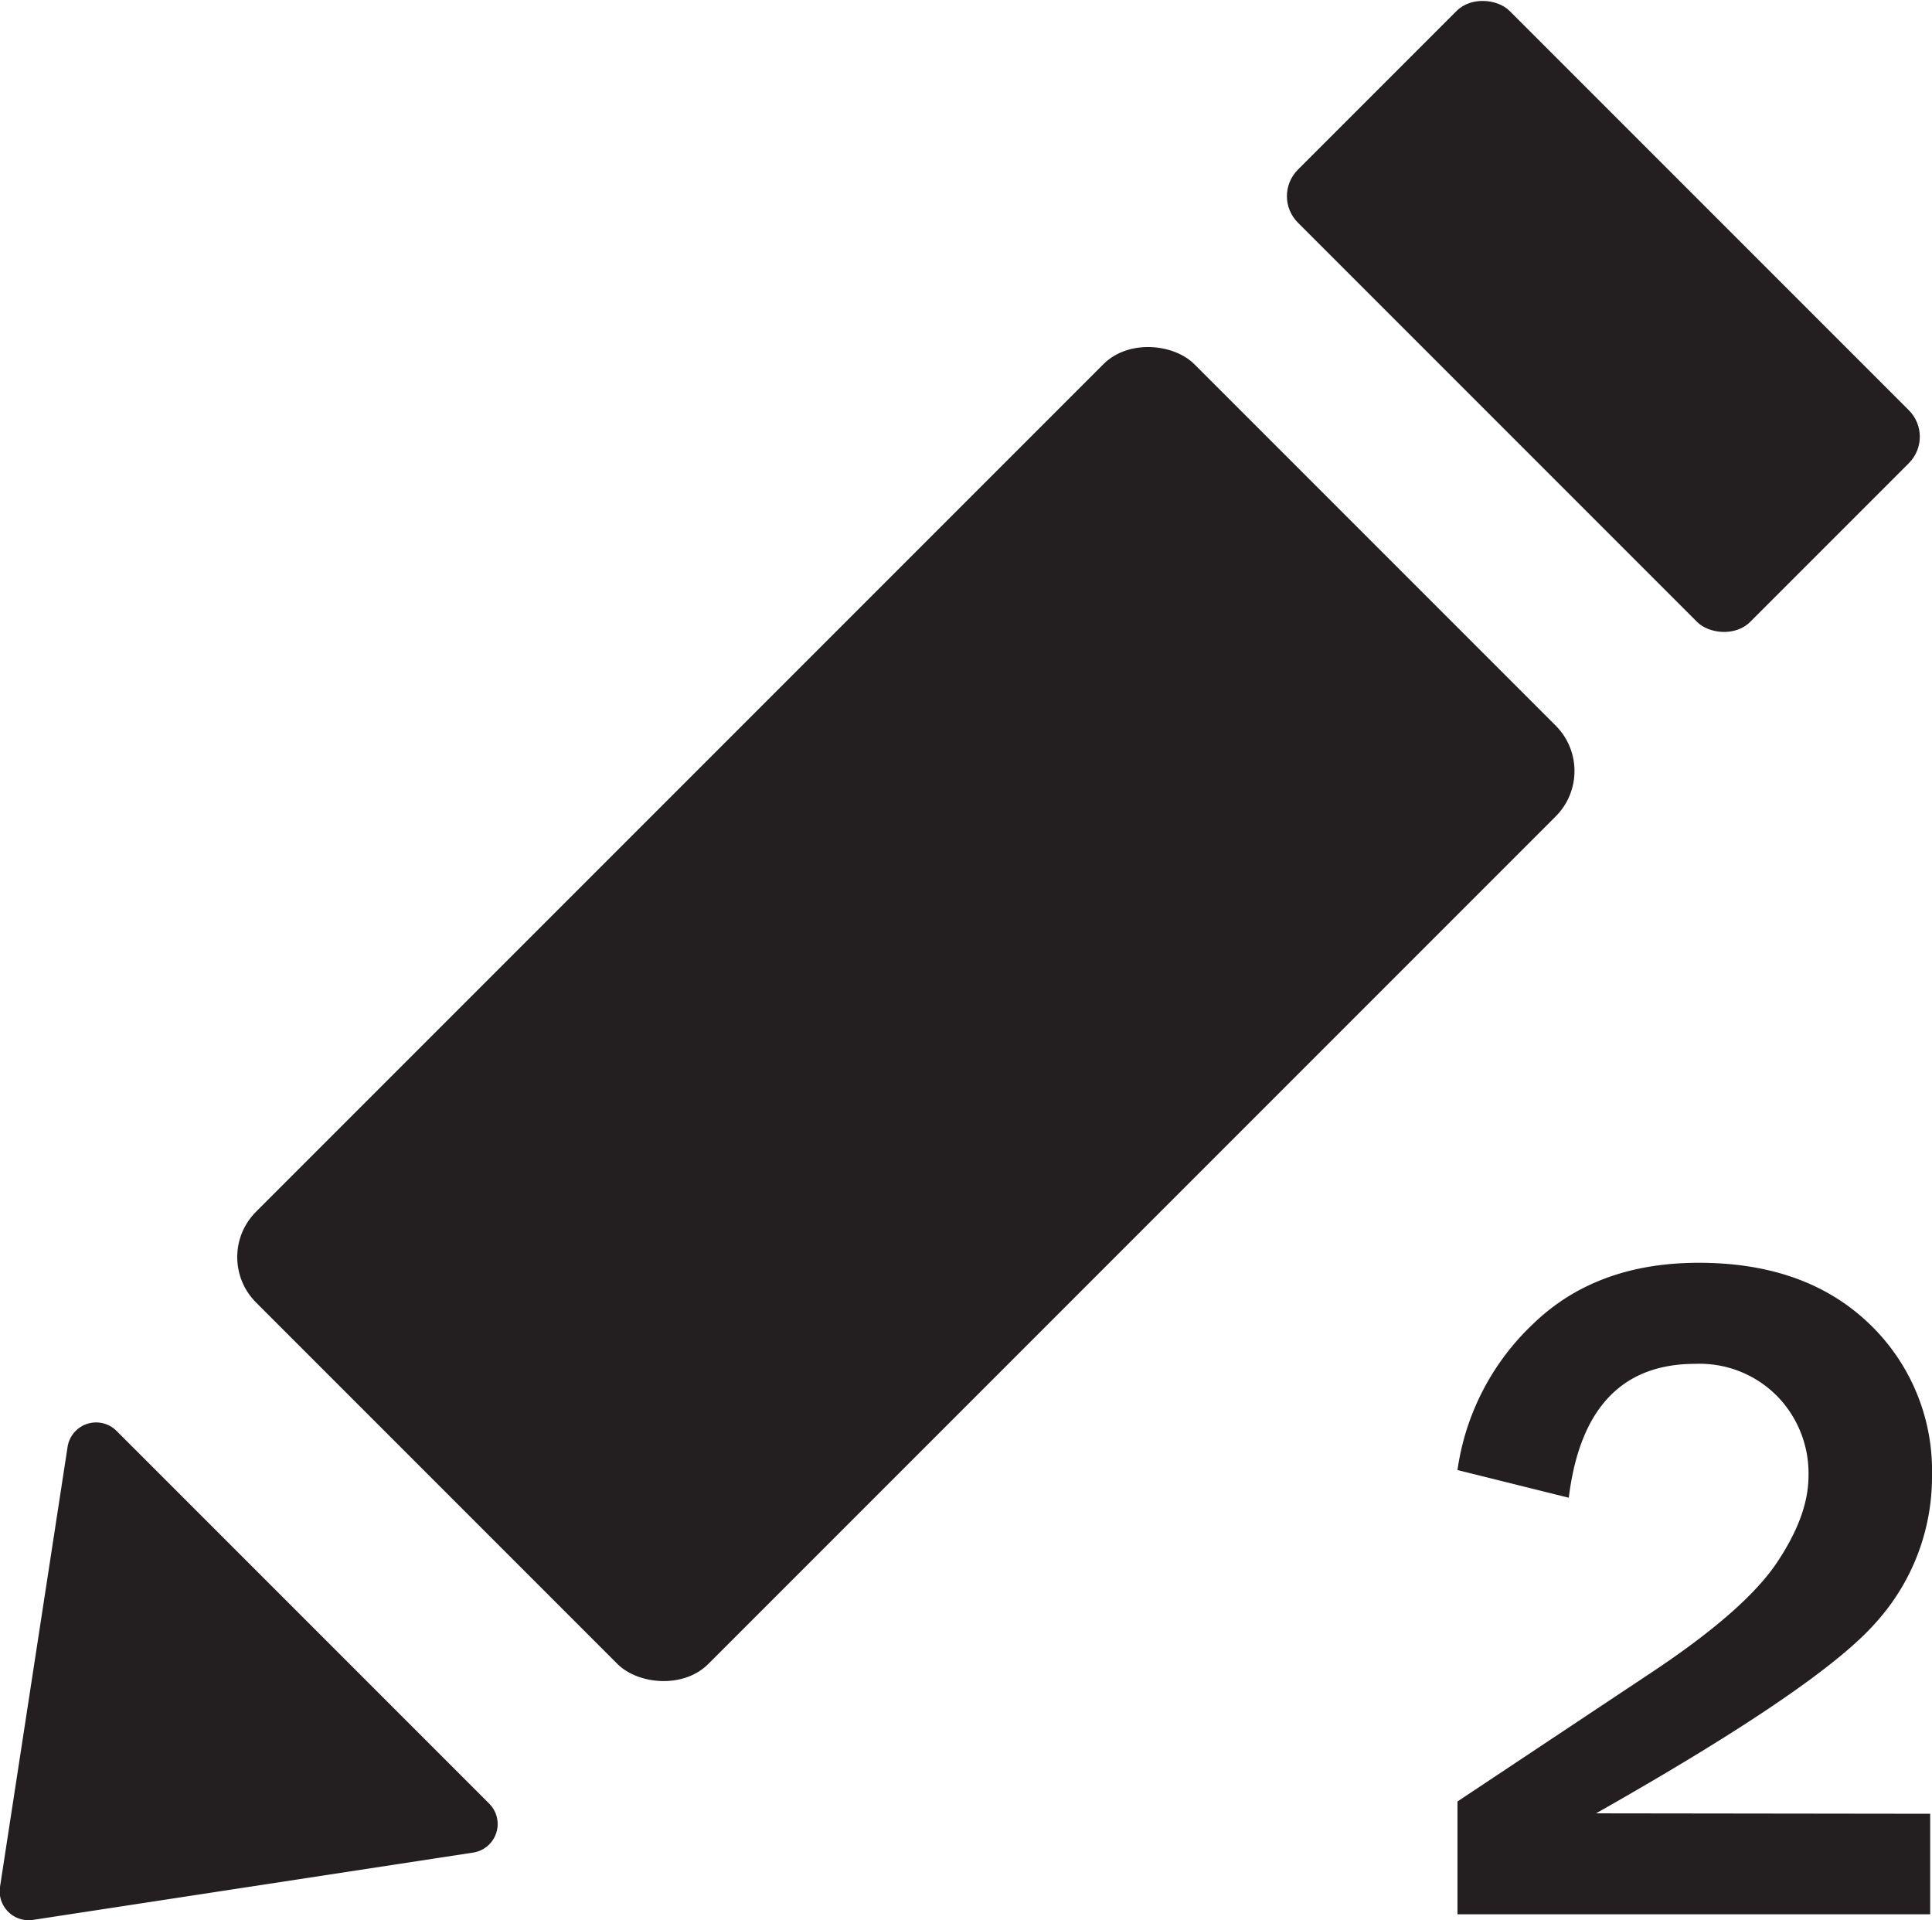 <svg xmlns="http://www.w3.org/2000/svg" viewBox="0 0 180.69 179.55"><defs><style>.cls-1{fill:#231f20;}</style></defs><title>Asset 7</title><g id="Layer_2" data-name="Layer 2"><g id="Layer_1-2" data-name="Layer 1"><rect class="cls-1" x="22.68" y="64.92" width="124.09" height="59.81" rx="6" transform="translate(-42.24 87.68) rotate(-45)"/><rect class="cls-1" x="135.96" y="-0.31" width="28" height="59.81" rx="3.5" transform="translate(22.99 114.7) rotate(-45)"/><path class="cls-1" d="M3.11,179.52l41.14-6.29a2.7,2.7,0,0,0,1.5-4.58L10.9,133.8a2.7,2.7,0,0,0-4.58,1.5L0,176.44A2.71,2.71,0,0,0,3.11,179.52Z"/><path class="cls-1" d="M180.52,169.6V179H136.31V168.45l18.37-12.21q8.56-5.72,11.51-10.13c2-3,2.95-5.65,2.95-8.11a10.32,10.32,0,0,0-2.95-7.47,10.18,10.18,0,0,0-7.64-3q-10.29,0-11.83,12.52l-10.41-2.59a23.27,23.27,0,0,1,7.1-13.69q5.91-5.7,15.49-5.69,9.93,0,15.86,5.64A19,19,0,0,1,180.69,138a20.3,20.3,0,0,1-5.27,13.74q-5.26,6-26.15,17.82Z"/></g></g></svg>